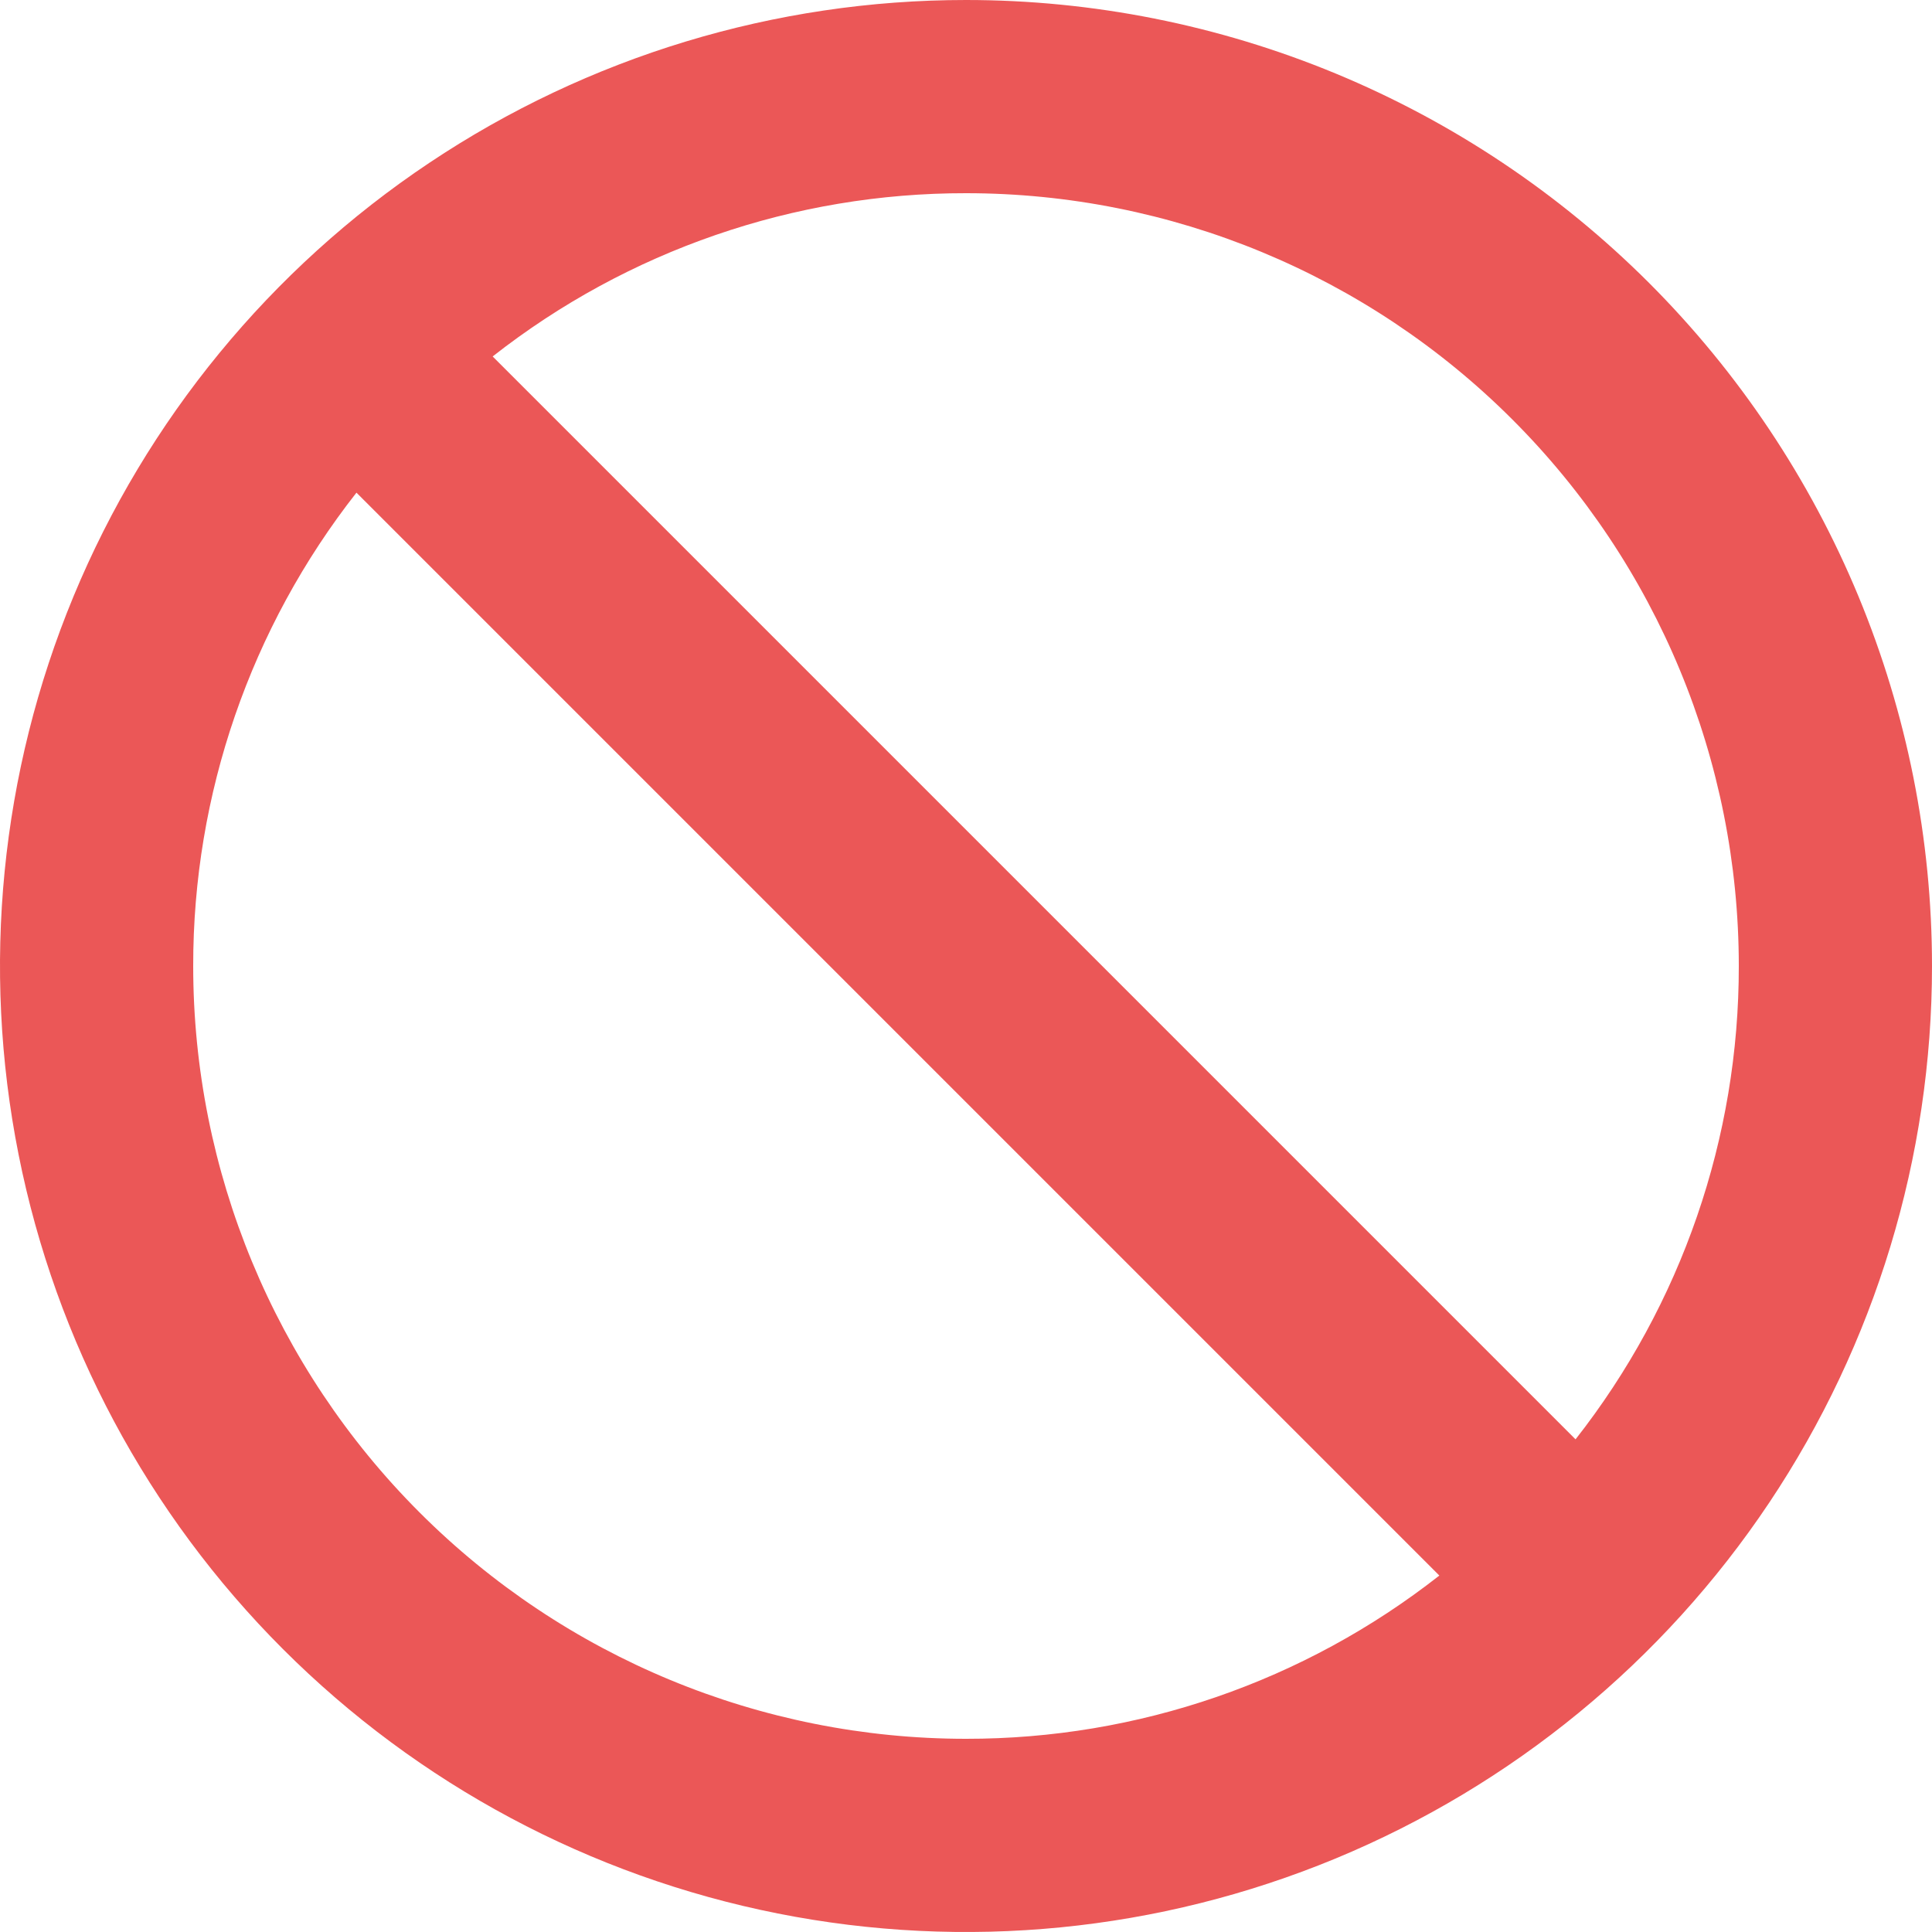 <svg width="36" height="36" viewBox="0 0 36 36" fill="none" xmlns="http://www.w3.org/2000/svg">
<path d="M18 0C14.44 0 10.96 1.056 8 3.034C5.04 5.011 2.733 7.823 1.37 11.112C0.008 14.401 -0.349 18.02 0.346 21.512C1.04 25.003 2.755 28.211 5.272 30.728C7.789 33.245 10.997 34.96 14.488 35.654C17.98 36.349 21.599 35.992 24.888 34.63C28.177 33.267 30.989 30.96 32.967 28C34.944 25.04 36 21.56 36 18C36 15.636 35.534 13.296 34.63 11.112C33.725 8.928 32.399 6.944 30.728 5.272C29.056 3.601 27.072 2.275 24.888 1.37C22.704 0.466 20.364 0 18 0ZM18 32.4C14.181 32.4 10.518 30.883 7.818 28.182C5.117 25.482 3.6 21.819 3.6 18C3.596 14.802 4.667 11.696 6.642 9.18L26.82 29.358C24.304 31.333 21.198 32.404 18 32.4ZM29.358 26.82L9.18 6.642C11.696 4.667 14.802 3.596 18 3.6C21.819 3.6 25.482 5.117 28.182 7.818C30.883 10.518 32.4 14.181 32.4 18C32.404 21.198 31.333 24.304 29.358 26.82Z" fill="#EB5757"/>
</svg>

